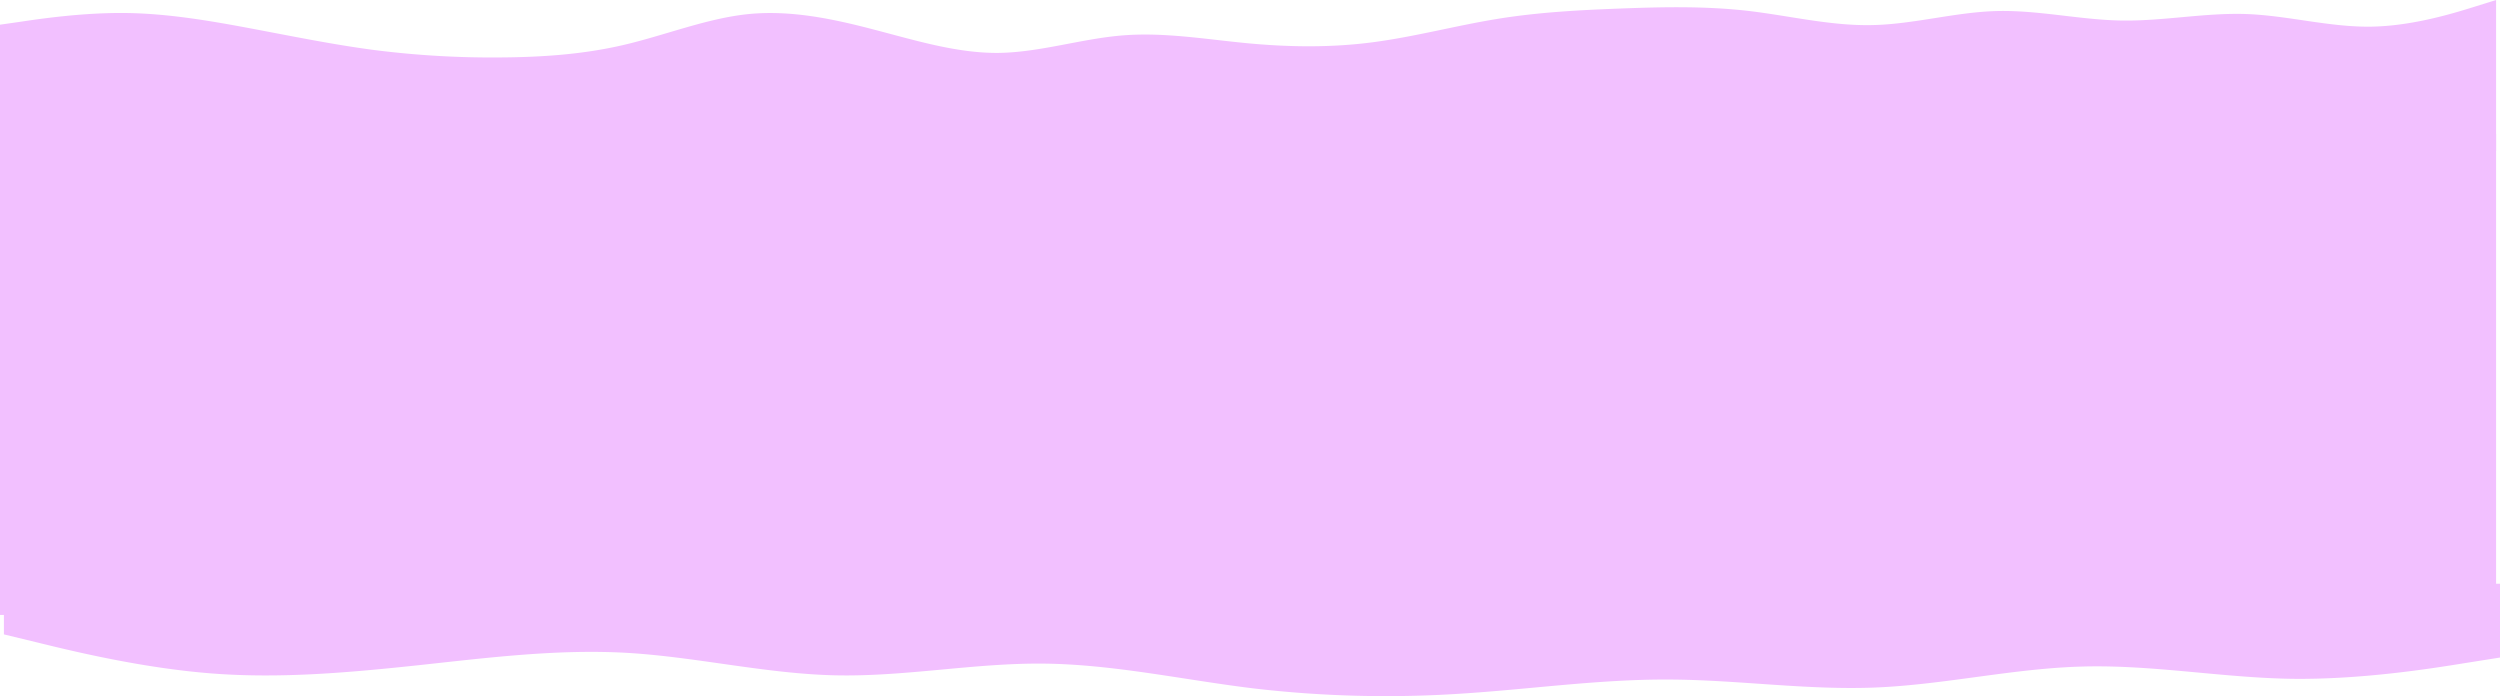 <svg xmlns="http://www.w3.org/2000/svg" width="1923" height="535.441" viewBox="0 0 1923 535.441">
  <g id="Group_210" data-name="Group 210" transform="translate(18426 -5773.93)">
    <g id="pink_background" data-name="pink background" transform="translate(-18426 5773.93)">
      <rect id="Rectangle_164" data-name="Rectangle 164" width="1920" height="369.871" transform="translate(0 103.143)" fill="#f2c0ff"/>
      <path id="wave-haikei_1_" data-name="wave-haikei (1)" d="M0,504l16-2.3c16-2.4,48-7,80-6.7s64,5.7,96,11.7,64,12.6,96,16.8a719,719,0,0,0,96,5.7c32-.2,64-2.2,96-9.7s64-20.5,96-23.7c32-3.1,64,3.5,96,11.9,32,8.3,64,18.3,96,18,32-.4,64-11,96-13.5s64,3.1,96,6.1,64,3.4,96-.8,64-12.8,96-18,64-6.8,96-8,64-1.8,96,1.8c32,3.7,64,11.7,96,11,32-.6,64-10,96-10.8s64,6.8,96,7.3,64-6.1,96-5c32,1.2,64,10.2,96,9.7s64-10.5,80-15.5l16-5V601H0Z" transform="translate(0 -485)" fill="#f2c0ff"/>
    </g>
    <path id="wave-haikei_5_" data-name="wave-haikei (5)" d="M0,38.958l26.667,6.456c26.667,6.567,80,19.479,133.333,23.6s106.667-.779,160-6.456c53.333-5.788,106.667-12.466,160-9.35,53.333,3.228,106.667,16.14,160,17.253s106.667-9.572,160-9.016S906.667,73.8,960,80.364a873.932,873.932,0,0,0,160,4.23c53.333-3.339,106.667-11.131,160-10.908,53.333.111,106.667,8.348,160,6.122s106.667-14.915,160-16.14c53.333-1.336,106.667,8.682,160,9.461,53.333.668,106.667-7.792,133.333-12.133L1920,56.767V0H0Z" transform="translate(-18423 6222.943)" fill="#f2c0ff"/>
  </g>
</svg>
